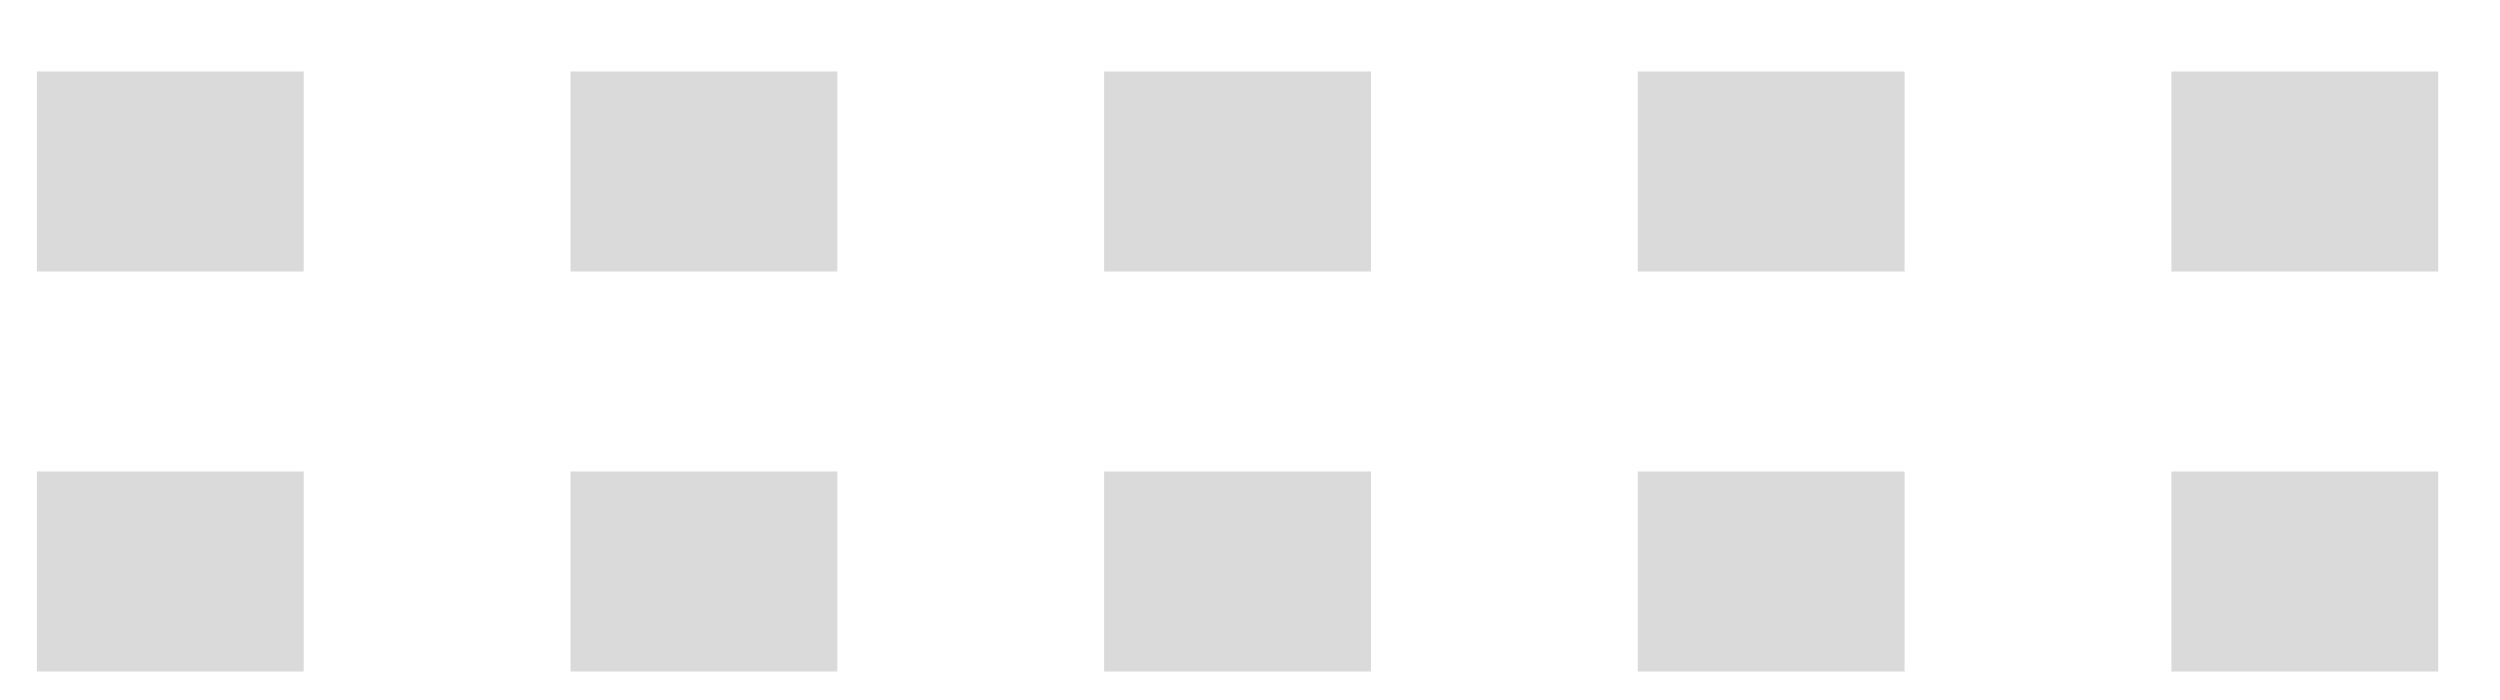 <svg width="25" height="7" viewBox="0 0 25 7" fill="none" xmlns="http://www.w3.org/2000/svg">
    <path
            d="M0.369 6.715L0.369 4.715L3.037 4.715L3.037 6.715L0.369 6.715ZM0.369 2.715L0.369 0.715L3.037 0.715L3.037 2.715L0.369 2.715ZM5.705 6.715V4.715L8.373 4.715V6.715L5.705 6.715ZM5.705 2.715L5.705 0.715L8.373 0.715L8.373 2.715L5.705 2.715ZM11.041 6.715V4.715L13.71 4.715V6.715L11.041 6.715ZM11.041 2.715L11.041 0.715L13.71 0.715L13.71 2.715L11.041 2.715ZM16.378 6.715V4.715L19.046 4.715V6.715L16.378 6.715ZM16.378 2.715V0.715L19.046 0.715V2.715L16.378 2.715ZM21.714 6.715V4.715L24.382 4.715V6.715L21.714 6.715ZM21.714 2.715V0.715L24.382 0.715V2.715L21.714 2.715Z"
            fill="#DADADA"/>
</svg>
